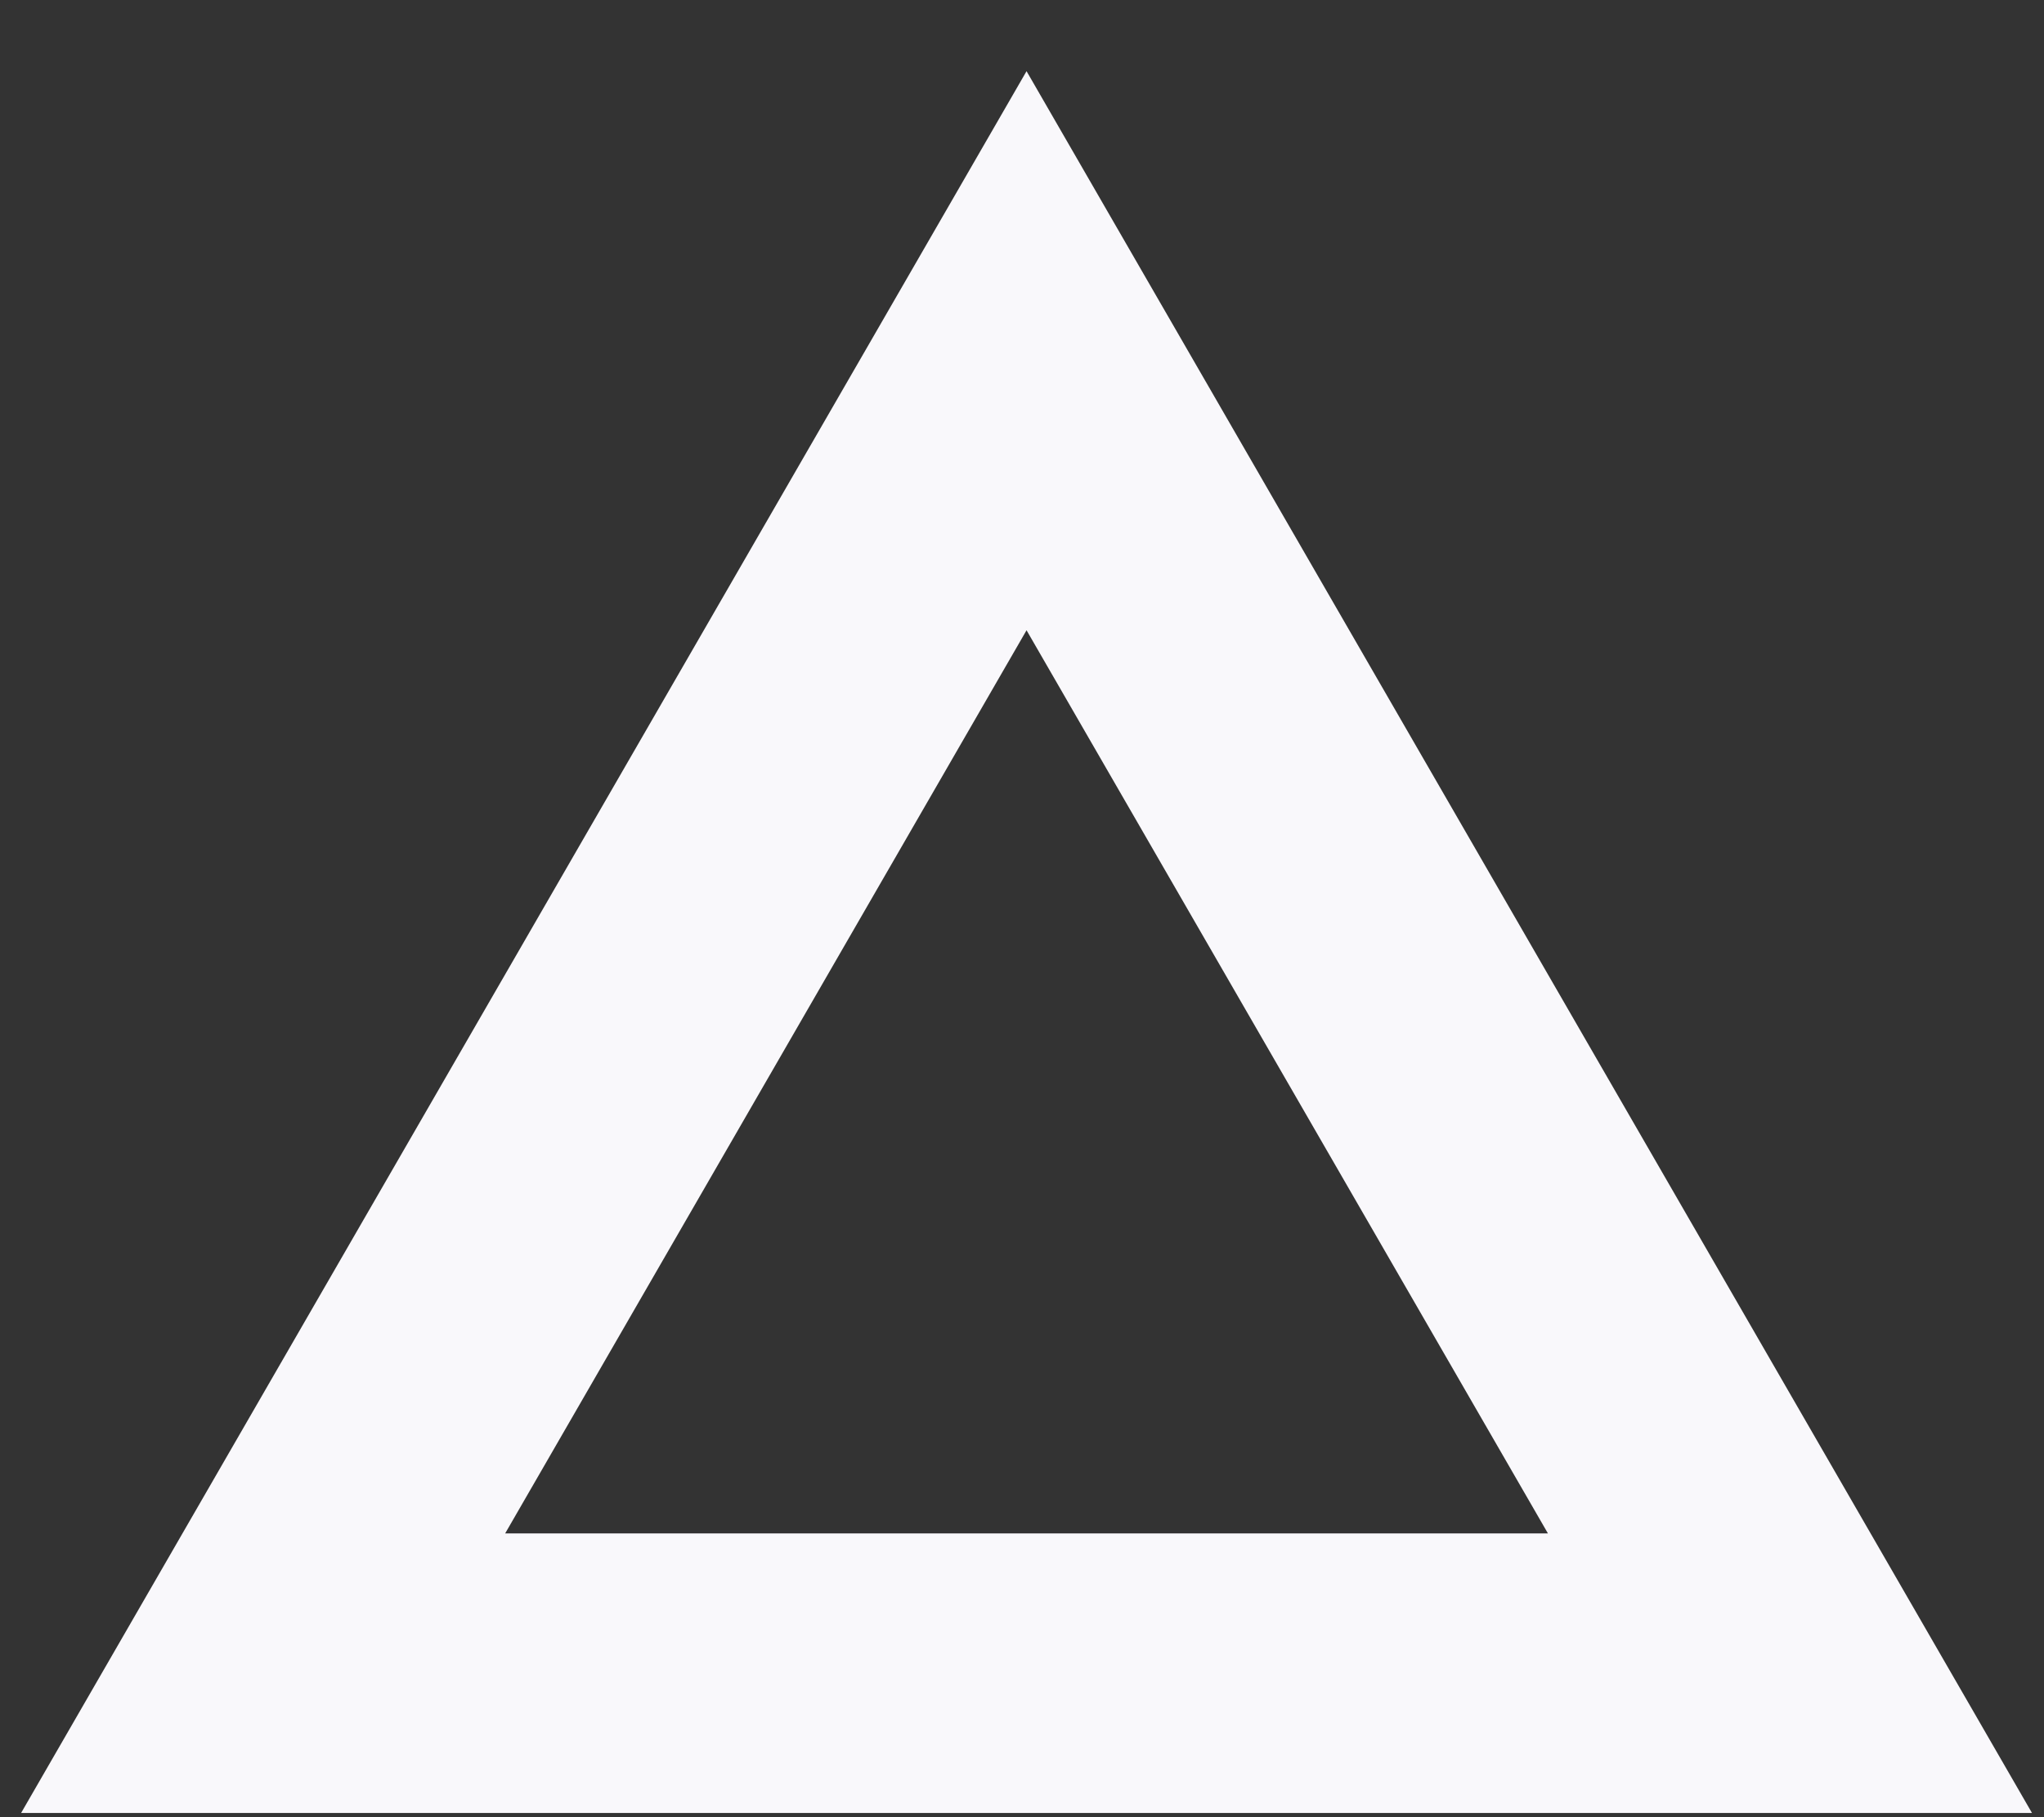 <svg width="27" height="24" viewBox="0 0 27 24" fill="none" xmlns="http://www.w3.org/2000/svg">
<rect x="0" y="0" width="27" height="24" fill="#333333" stroke="none"/>
<path fill-rule="evenodd" clip-rule="evenodd" d="M13.56 0.94L0.279 23.944H26.841L13.56 0.94ZM13.56 8.324L6.673 20.252H20.447L13.56 8.324Z" fill="#F9F8FB"/>
</svg>
